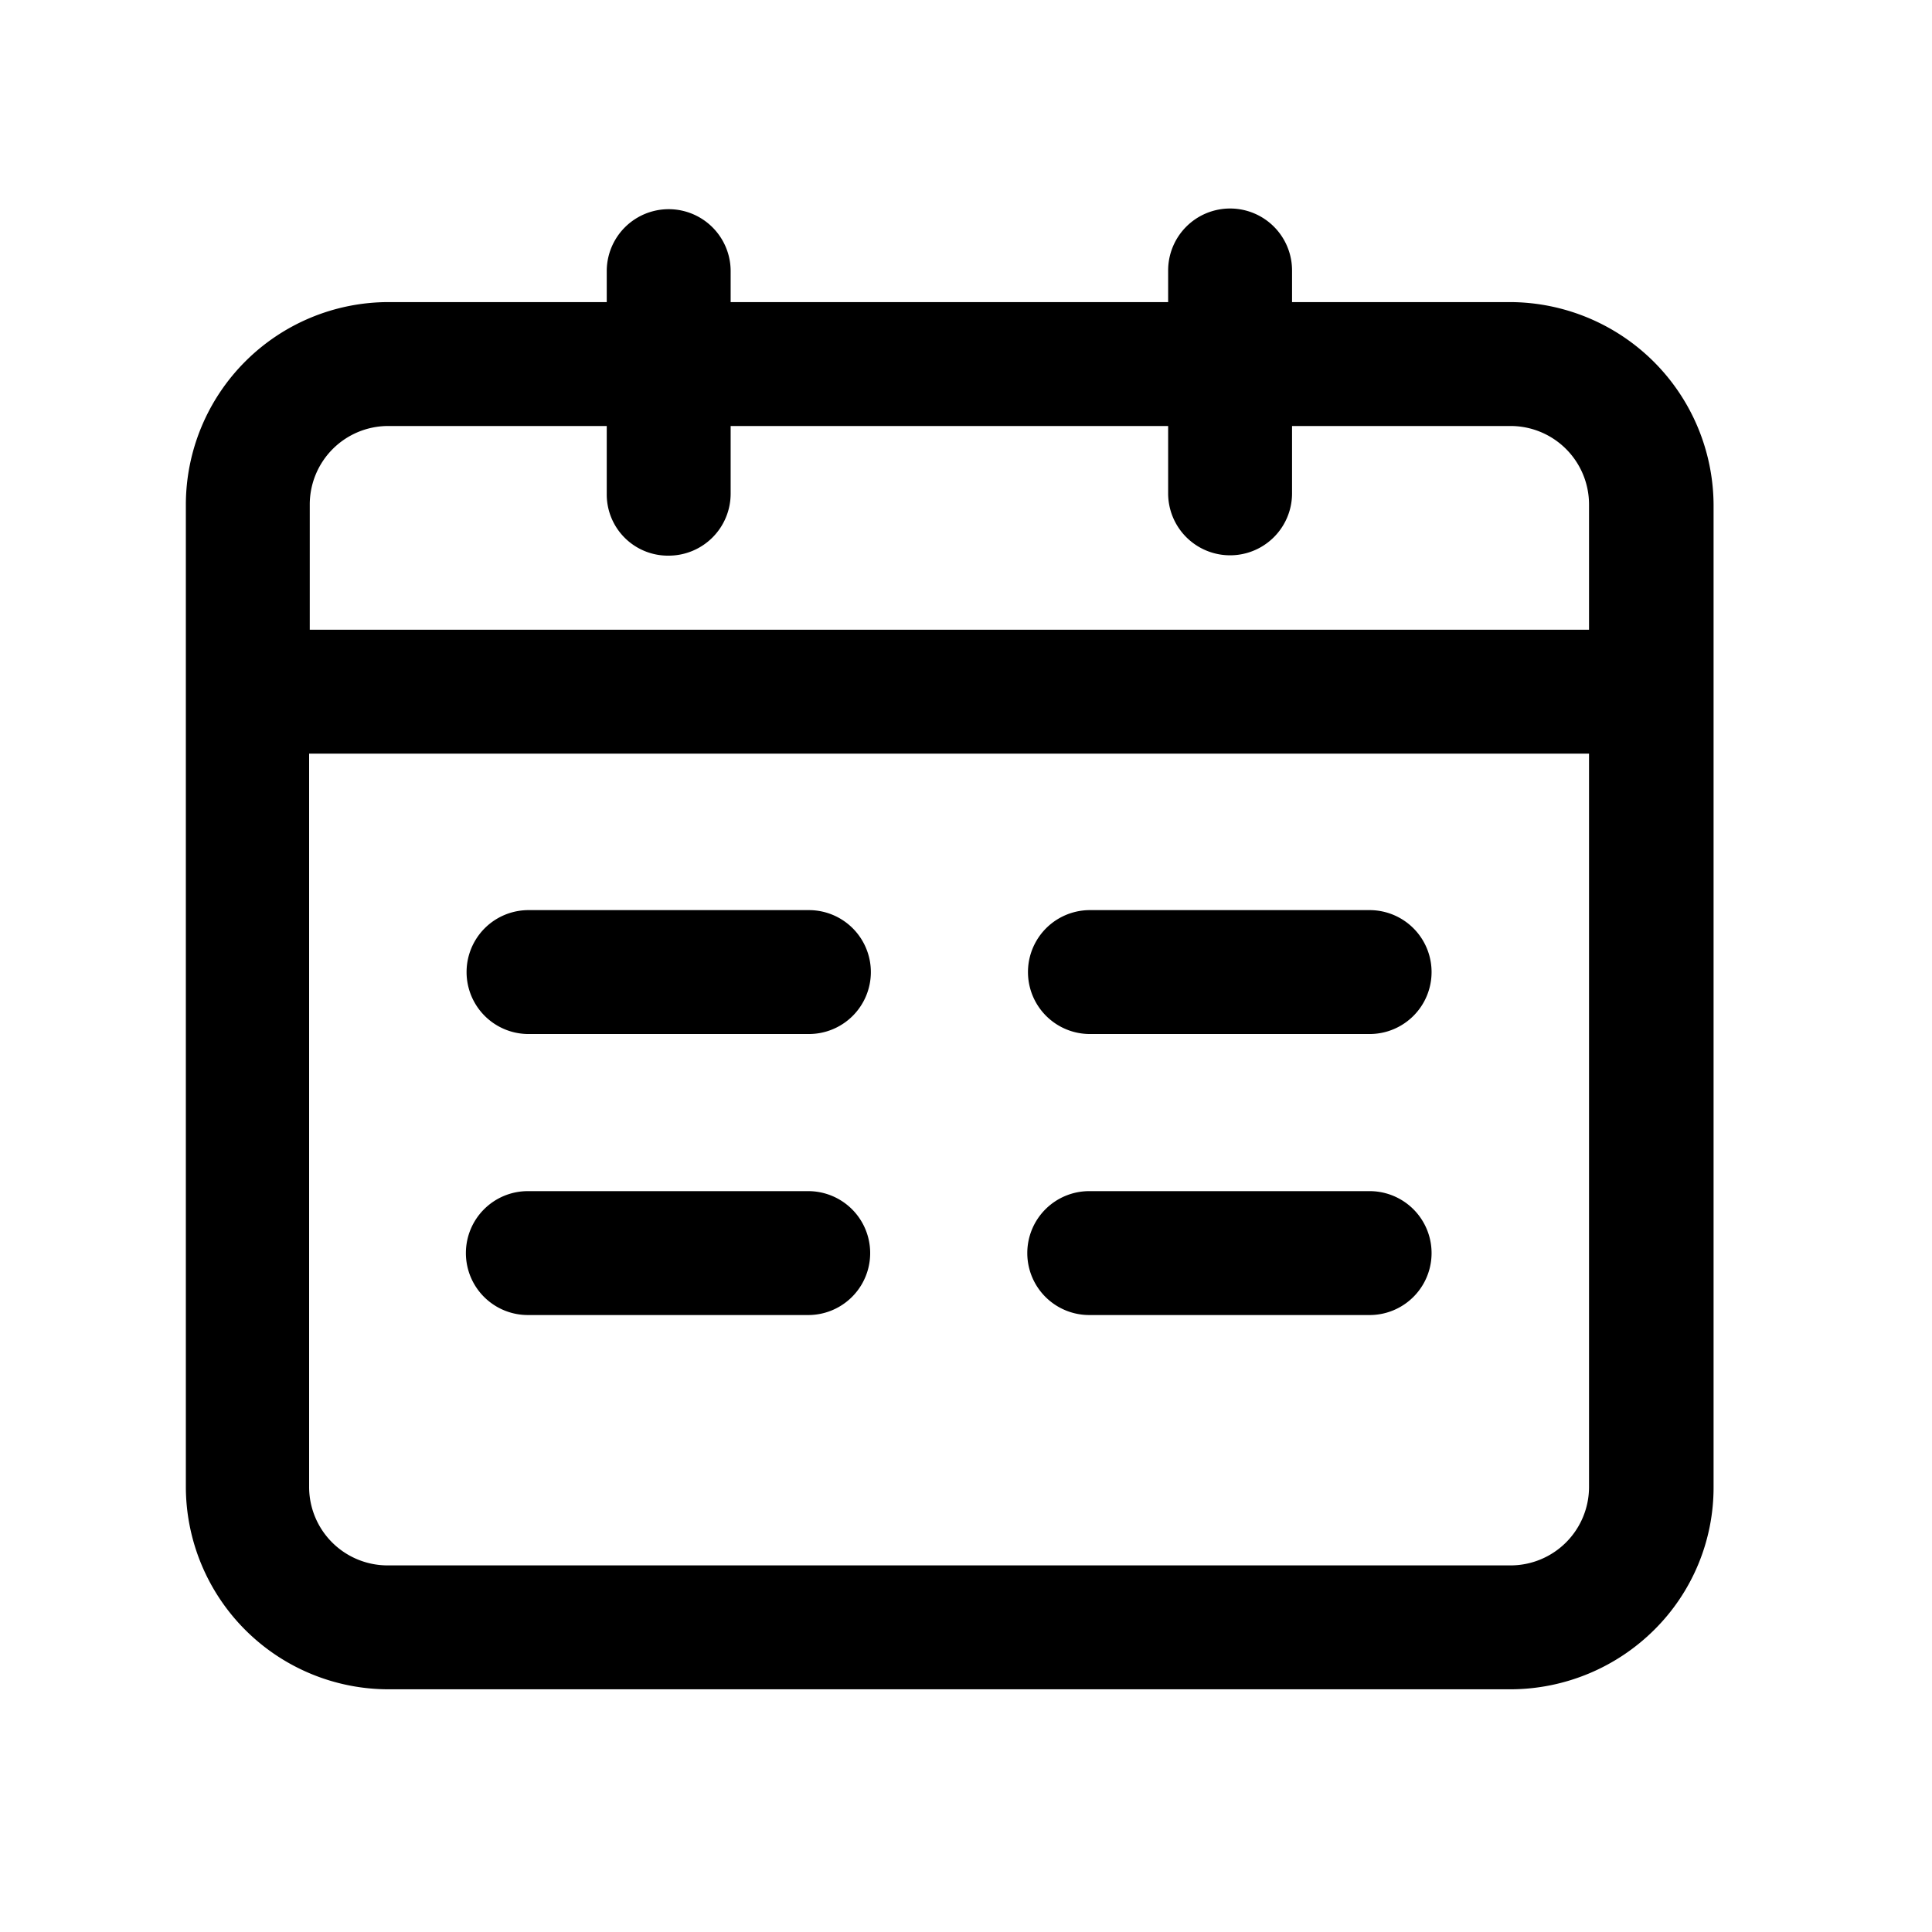<?xml version="1.0" standalone="no"?><!DOCTYPE svg PUBLIC "-//W3C//DTD SVG 1.1//EN" "http://www.w3.org/Graphics/SVG/1.1/DTD/svg11.dtd"><svg t="1668517706864" class="icon" viewBox="0 0 1024 1024" version="1.1" xmlns="http://www.w3.org/2000/svg" p-id="1132" xmlns:xlink="http://www.w3.org/1999/xlink" width="128" height="128"><path d="M876.409 191.598a108.324 108.324 0 0 0-75.827-31.482h-115.771v-16.587a32.836 32.836 0 1 0-65.671 0v16.587h-231.881v-16.587a32.836 32.836 0 0 0-65.671 0v16.587H205.816A107.478 107.478 0 0 0 98.507 267.425v520.632a107.478 107.478 0 0 0 107.308 107.308h595.105a108.324 108.324 0 0 0 75.827-31.482 106.259 106.259 0 0 0 31.482-75.827V267.425a107.985 107.985 0 0 0-31.82-75.827z m-34.19 207.847v388.612a41.603 41.603 0 0 1-41.637 41.637H205.477a41.603 41.603 0 0 1-41.637-41.637V399.445zM354.422 294.506a32.87 32.87 0 0 0 32.836-32.836V225.788h231.881v35.882a32.836 32.836 0 0 0 65.671 0V225.788h115.771a41.603 41.603 0 0 1 41.637 41.637v66.348H164.179V267.425a41.603 41.603 0 0 1 41.637-41.637H321.587v35.882a32.429 32.429 0 0 0 32.836 32.836z" p-id="1133"></path><path d="M577.502 548.052h148.607a32.836 32.836 0 0 0 0-65.671h-148.607a32.836 32.836 0 0 0 0 65.671zM279.95 548.052h148.607a32.836 32.836 0 1 0 0-65.671H279.95a32.836 32.836 0 0 0 0 65.671zM279.95 696.997h148.607a32.836 32.836 0 0 0 0-65.671H279.95a32.836 32.836 0 1 0 0 65.671zM577.502 696.997h148.607a32.836 32.836 0 0 0 0-65.671h-148.607a32.836 32.836 0 1 0 0 65.671z" p-id="1134"></path></svg>